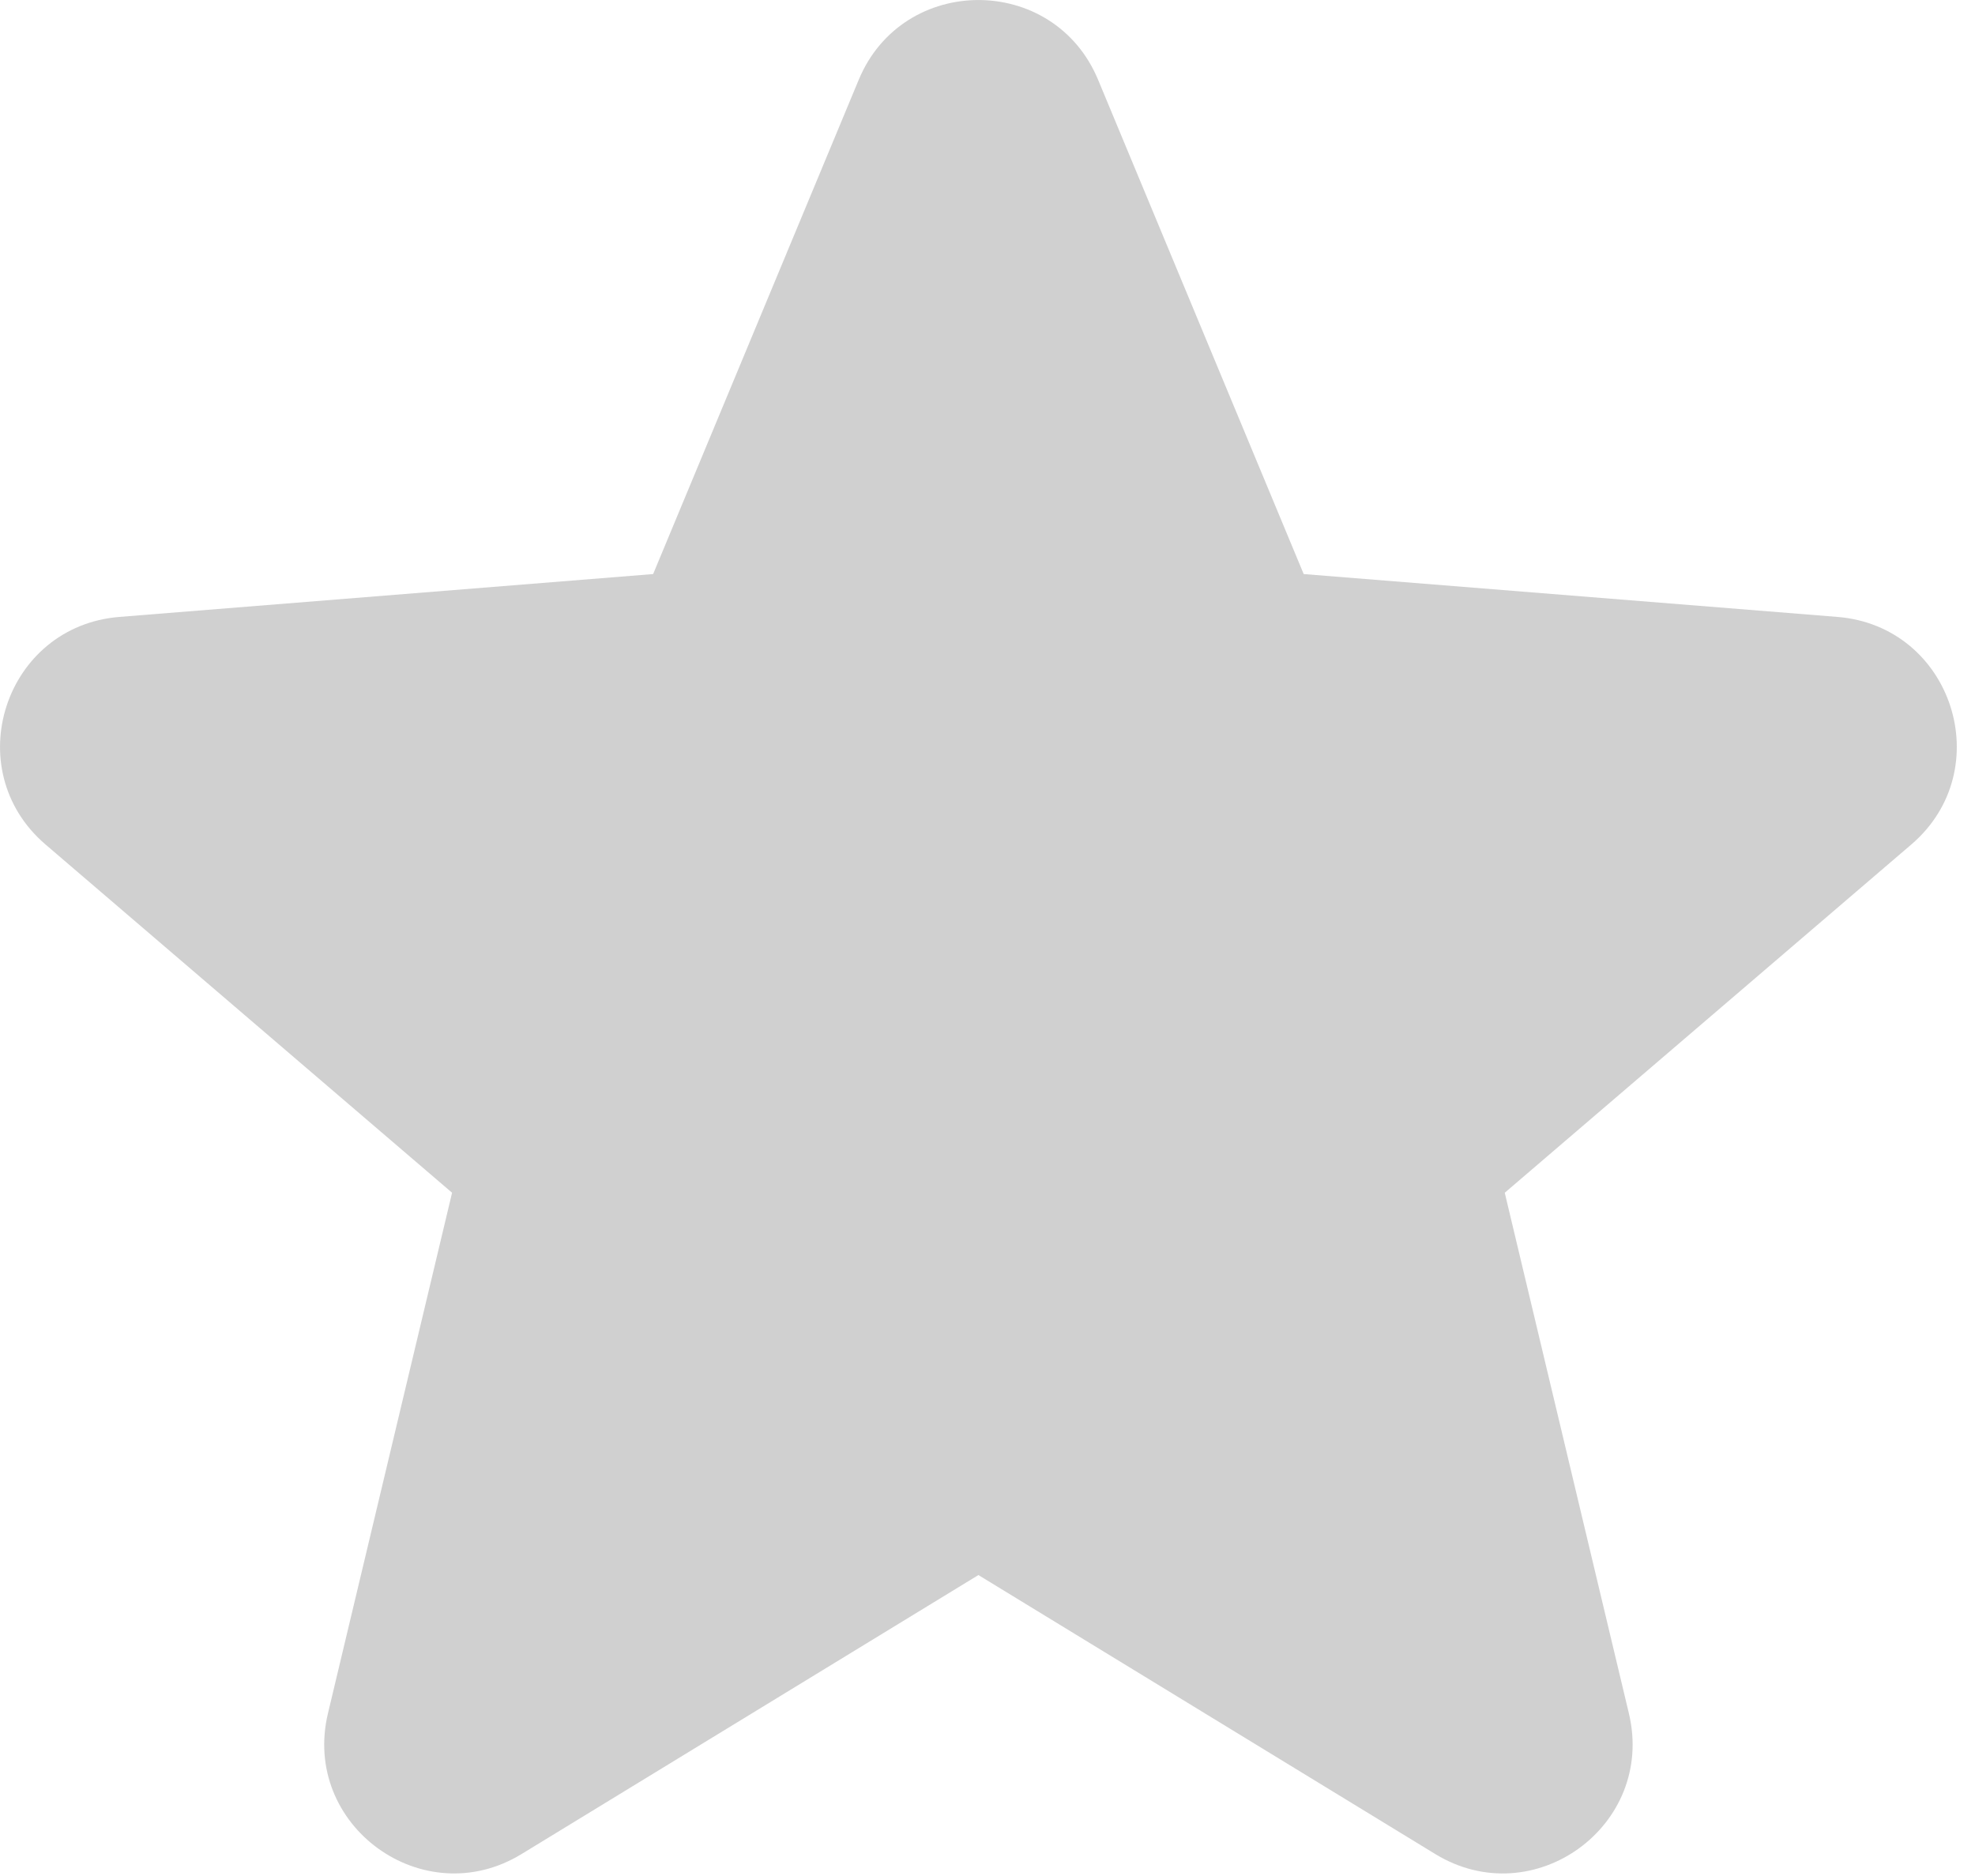 <svg width="20" height="19" viewBox="0 0 20 19" fill="none" xmlns="http://www.w3.org/2000/svg">
<path fill-rule="evenodd" clip-rule="evenodd" d="M8.696 0.808C9.144 -0.269 10.672 -0.269 11.12 0.808L13.202 5.814L18.606 6.248C19.77 6.341 20.242 7.793 19.355 8.553L15.238 12.08L16.495 17.353C16.766 18.489 15.531 19.386 14.535 18.778L9.908 15.952L5.281 18.778C4.285 19.386 3.05 18.488 3.321 17.353L4.578 12.08L0.461 8.553C-0.426 7.793 0.046 6.341 1.21 6.248L6.614 5.814L8.696 0.808Z" fill="#D0D0D0"/>
</svg>
